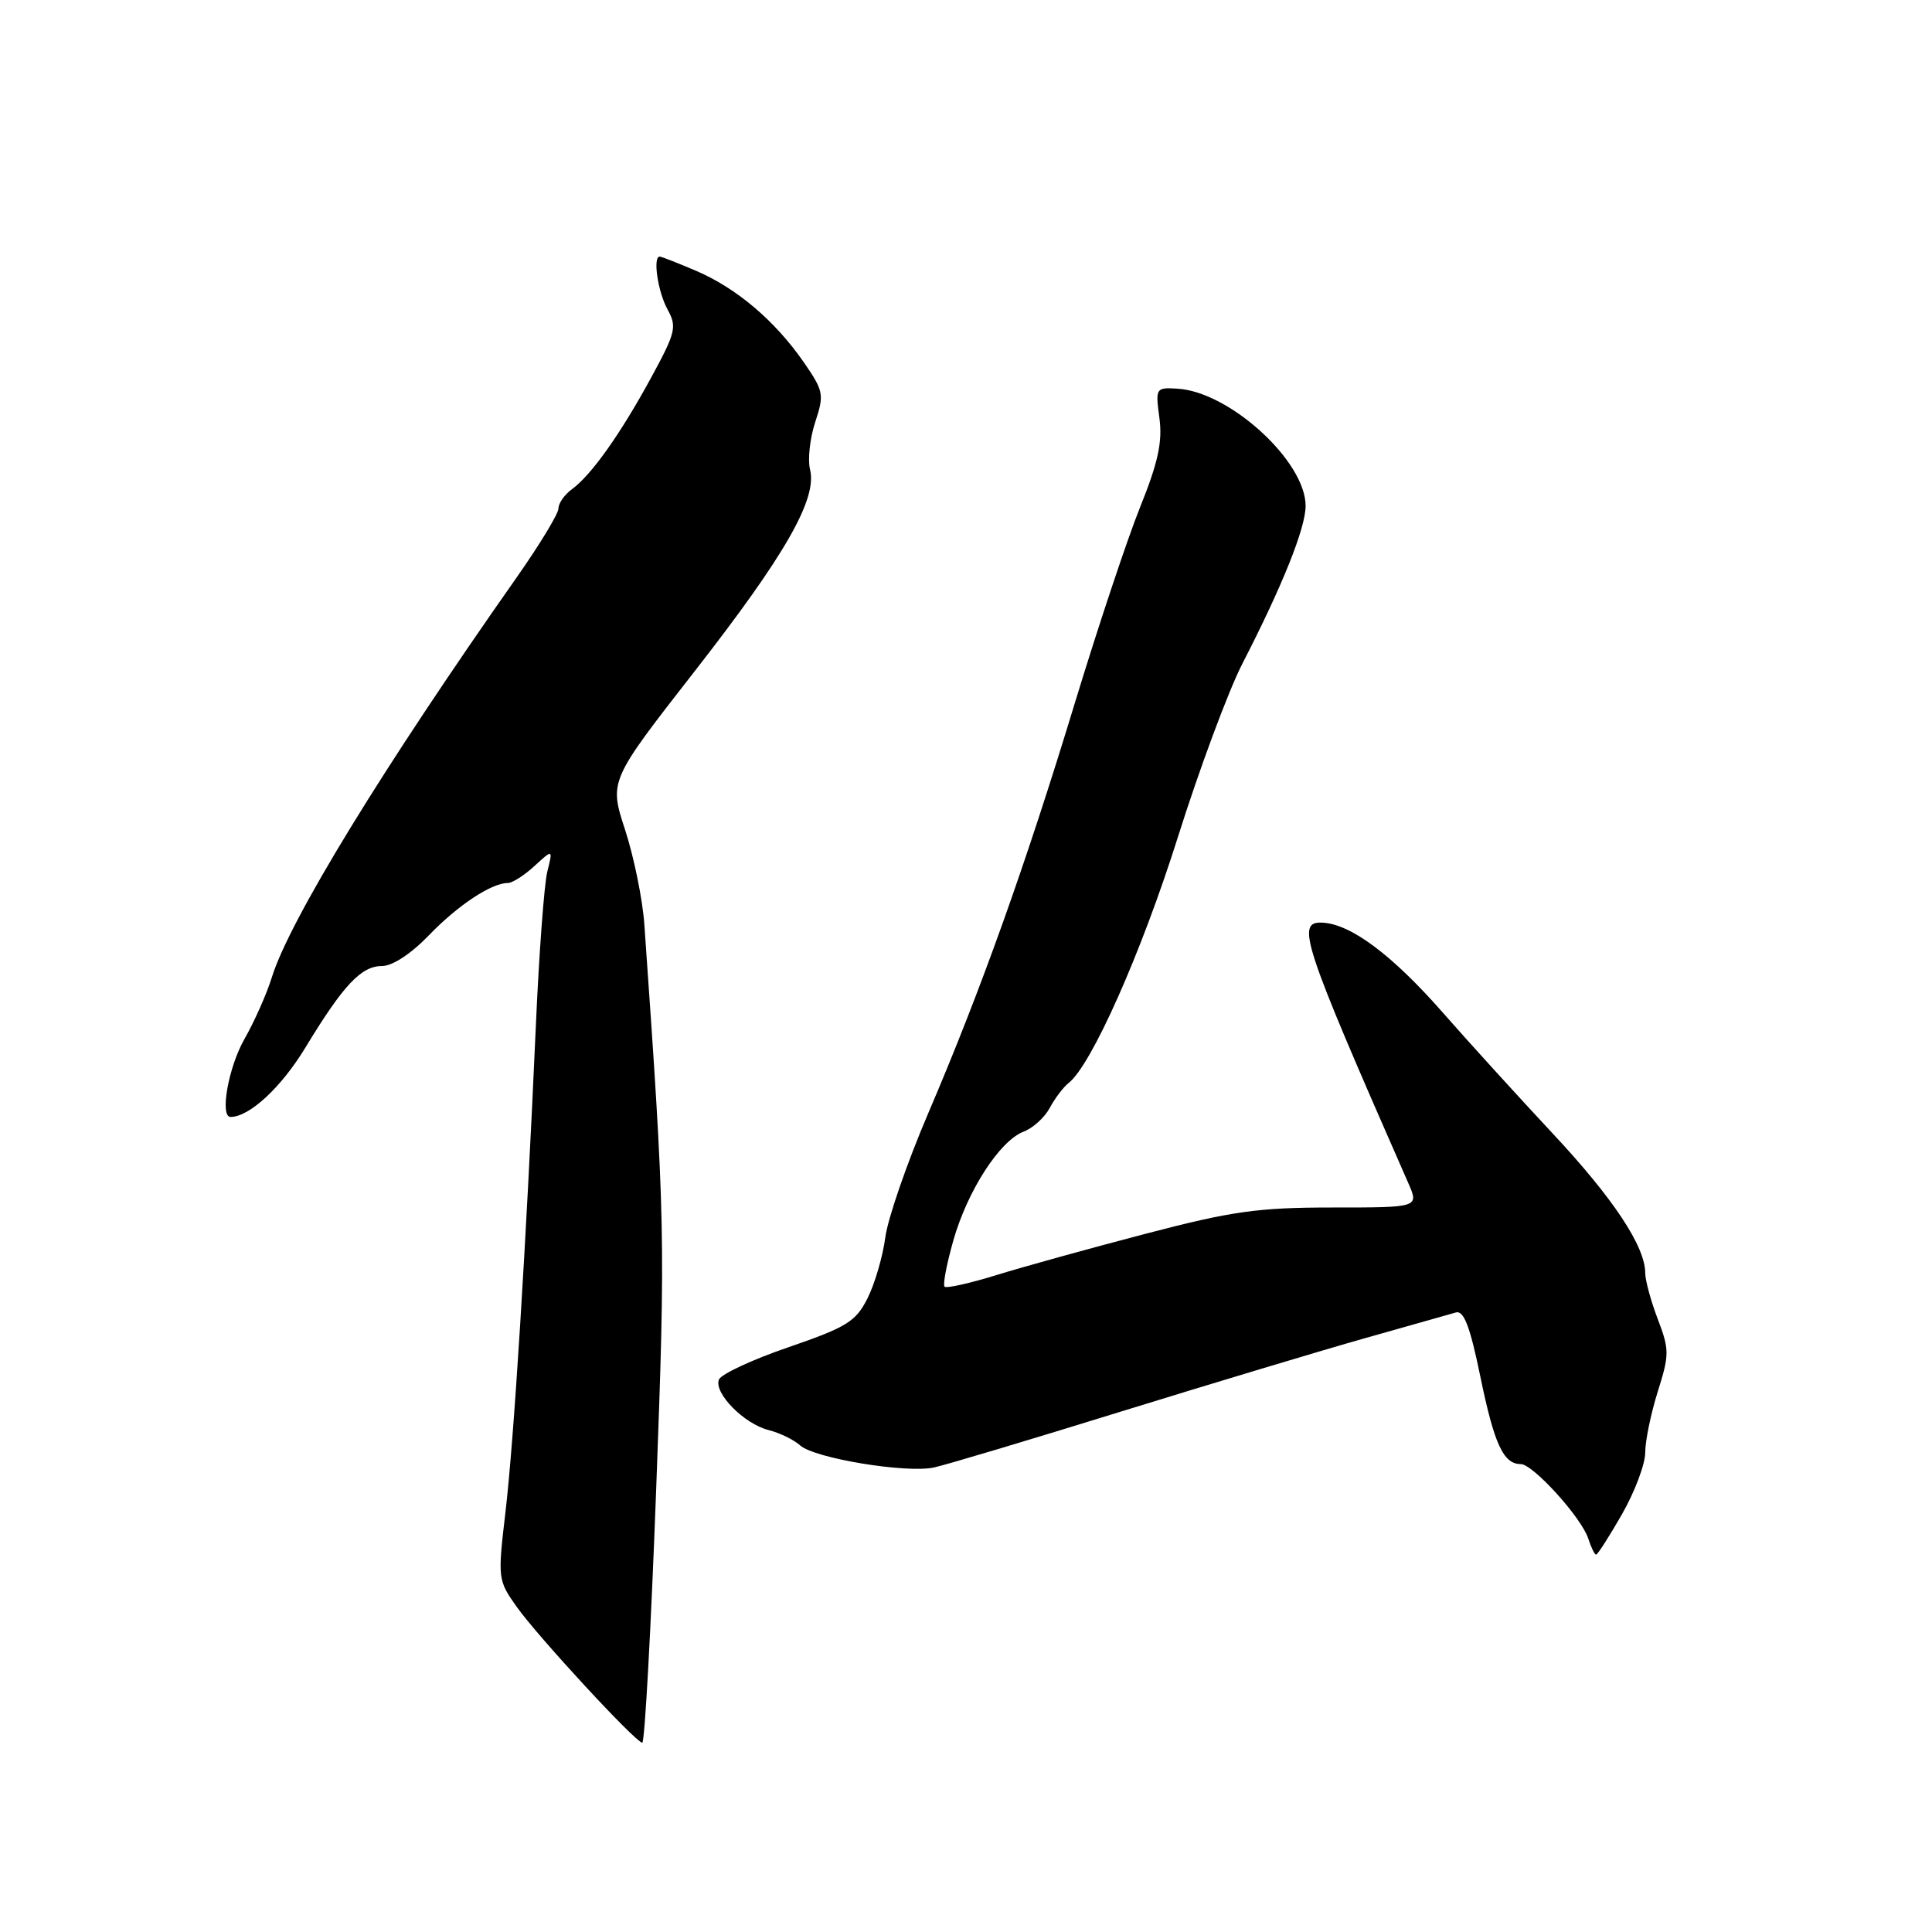 <?xml version="1.0" encoding="UTF-8" standalone="no"?>
<!DOCTYPE svg PUBLIC "-//W3C//DTD SVG 1.1//EN" "http://www.w3.org/Graphics/SVG/1.1/DTD/svg11.dtd" >
<svg xmlns="http://www.w3.org/2000/svg" xmlns:xlink="http://www.w3.org/1999/xlink" version="1.1" viewBox="0 0 256 256">
 <g >
 <path fill="currentColor"
d=" M 86.95 197.25 C 88.19 163.84 88.15 161.83 85.38 122.50 C 85.15 119.20 84.00 113.57 82.84 109.99 C 80.71 103.48 80.71 103.48 92.01 88.99 C 104.06 73.54 108.32 66.10 107.33 62.19 C 107.01 60.89 107.32 58.07 108.02 55.93 C 109.23 52.27 109.14 51.81 106.49 47.98 C 102.69 42.50 97.62 38.20 92.27 35.90 C 89.83 34.86 87.65 34.00 87.42 34.00 C 86.47 34.00 87.17 38.67 88.45 41.00 C 89.72 43.29 89.54 44.04 86.30 50.00 C 82.22 57.50 78.36 62.94 75.80 64.81 C 74.81 65.53 74.00 66.68 74.00 67.37 C 74.00 68.07 71.49 72.20 68.42 76.57 C 50.75 101.71 38.36 121.95 36.02 129.50 C 35.34 131.70 33.70 135.38 32.39 137.68 C 30.27 141.39 29.09 148.00 30.55 148.00 C 33.04 148.00 37.27 144.09 40.46 138.82 C 45.51 130.50 47.86 128.00 50.64 128.00 C 52.01 128.00 54.50 126.36 56.85 123.91 C 60.67 119.95 65.12 117.00 67.30 117.00 C 67.89 117.00 69.47 115.99 70.82 114.75 C 73.27 112.50 73.27 112.50 72.52 115.50 C 72.11 117.15 71.42 126.38 71.00 136.00 C 69.72 164.90 68.09 190.96 66.97 200.42 C 65.94 209.17 65.97 209.40 68.47 212.92 C 71.28 216.87 84.15 230.81 85.10 230.92 C 85.43 230.97 86.26 215.81 86.95 197.25 Z  M 214.93 200.63 C 216.62 197.67 218.00 194.00 218.00 192.47 C 218.00 190.93 218.75 187.30 219.66 184.40 C 221.21 179.49 221.21 178.84 219.66 174.78 C 218.75 172.39 218.00 169.64 218.00 168.68 C 218.00 165.16 213.76 158.77 205.72 150.17 C 201.20 145.33 194.63 138.11 191.13 134.12 C 184.48 126.55 179.04 122.48 175.29 122.26 C 171.64 122.05 172.49 124.64 186.60 156.75 C 188.03 160.00 188.03 160.00 176.57 160.00 C 166.70 160.00 163.26 160.48 151.80 163.48 C 144.49 165.39 135.60 167.85 132.05 168.95 C 128.51 170.04 125.40 170.74 125.16 170.49 C 124.91 170.24 125.44 167.49 126.32 164.37 C 128.21 157.75 132.47 151.15 135.65 149.94 C 136.87 149.48 138.43 148.06 139.10 146.80 C 139.78 145.53 140.90 144.05 141.60 143.50 C 144.62 141.14 151.22 126.30 156.05 111.00 C 158.91 101.92 162.76 91.58 164.59 88.00 C 169.95 77.58 173.00 69.96 173.00 67.03 C 173.00 61.11 162.93 51.91 156.01 51.50 C 153.14 51.33 153.09 51.41 153.63 55.41 C 154.05 58.55 153.45 61.30 151.07 67.20 C 149.37 71.43 145.50 83.05 142.46 93.03 C 135.92 114.56 129.95 131.27 123.00 147.50 C 120.20 154.04 117.64 161.44 117.31 163.95 C 116.98 166.45 115.93 170.08 114.96 172.01 C 113.41 175.11 112.22 175.85 104.49 178.51 C 99.69 180.15 95.54 182.09 95.26 182.80 C 94.56 184.58 98.60 188.68 101.84 189.49 C 103.31 189.86 105.18 190.77 106.02 191.52 C 107.91 193.23 120.07 195.24 123.75 194.45 C 125.26 194.13 136.40 190.80 148.50 187.05 C 160.60 183.31 175.22 178.91 181.00 177.28 C 186.78 175.65 192.14 174.13 192.91 173.91 C 193.96 173.60 194.79 175.76 196.15 182.39 C 198.00 191.38 199.21 194.00 201.51 194.00 C 203.13 194.00 209.59 201.13 210.46 203.89 C 210.83 205.05 211.30 206.00 211.49 206.00 C 211.69 206.00 213.24 203.58 214.93 200.63 Z "/>
</g>
</svg>